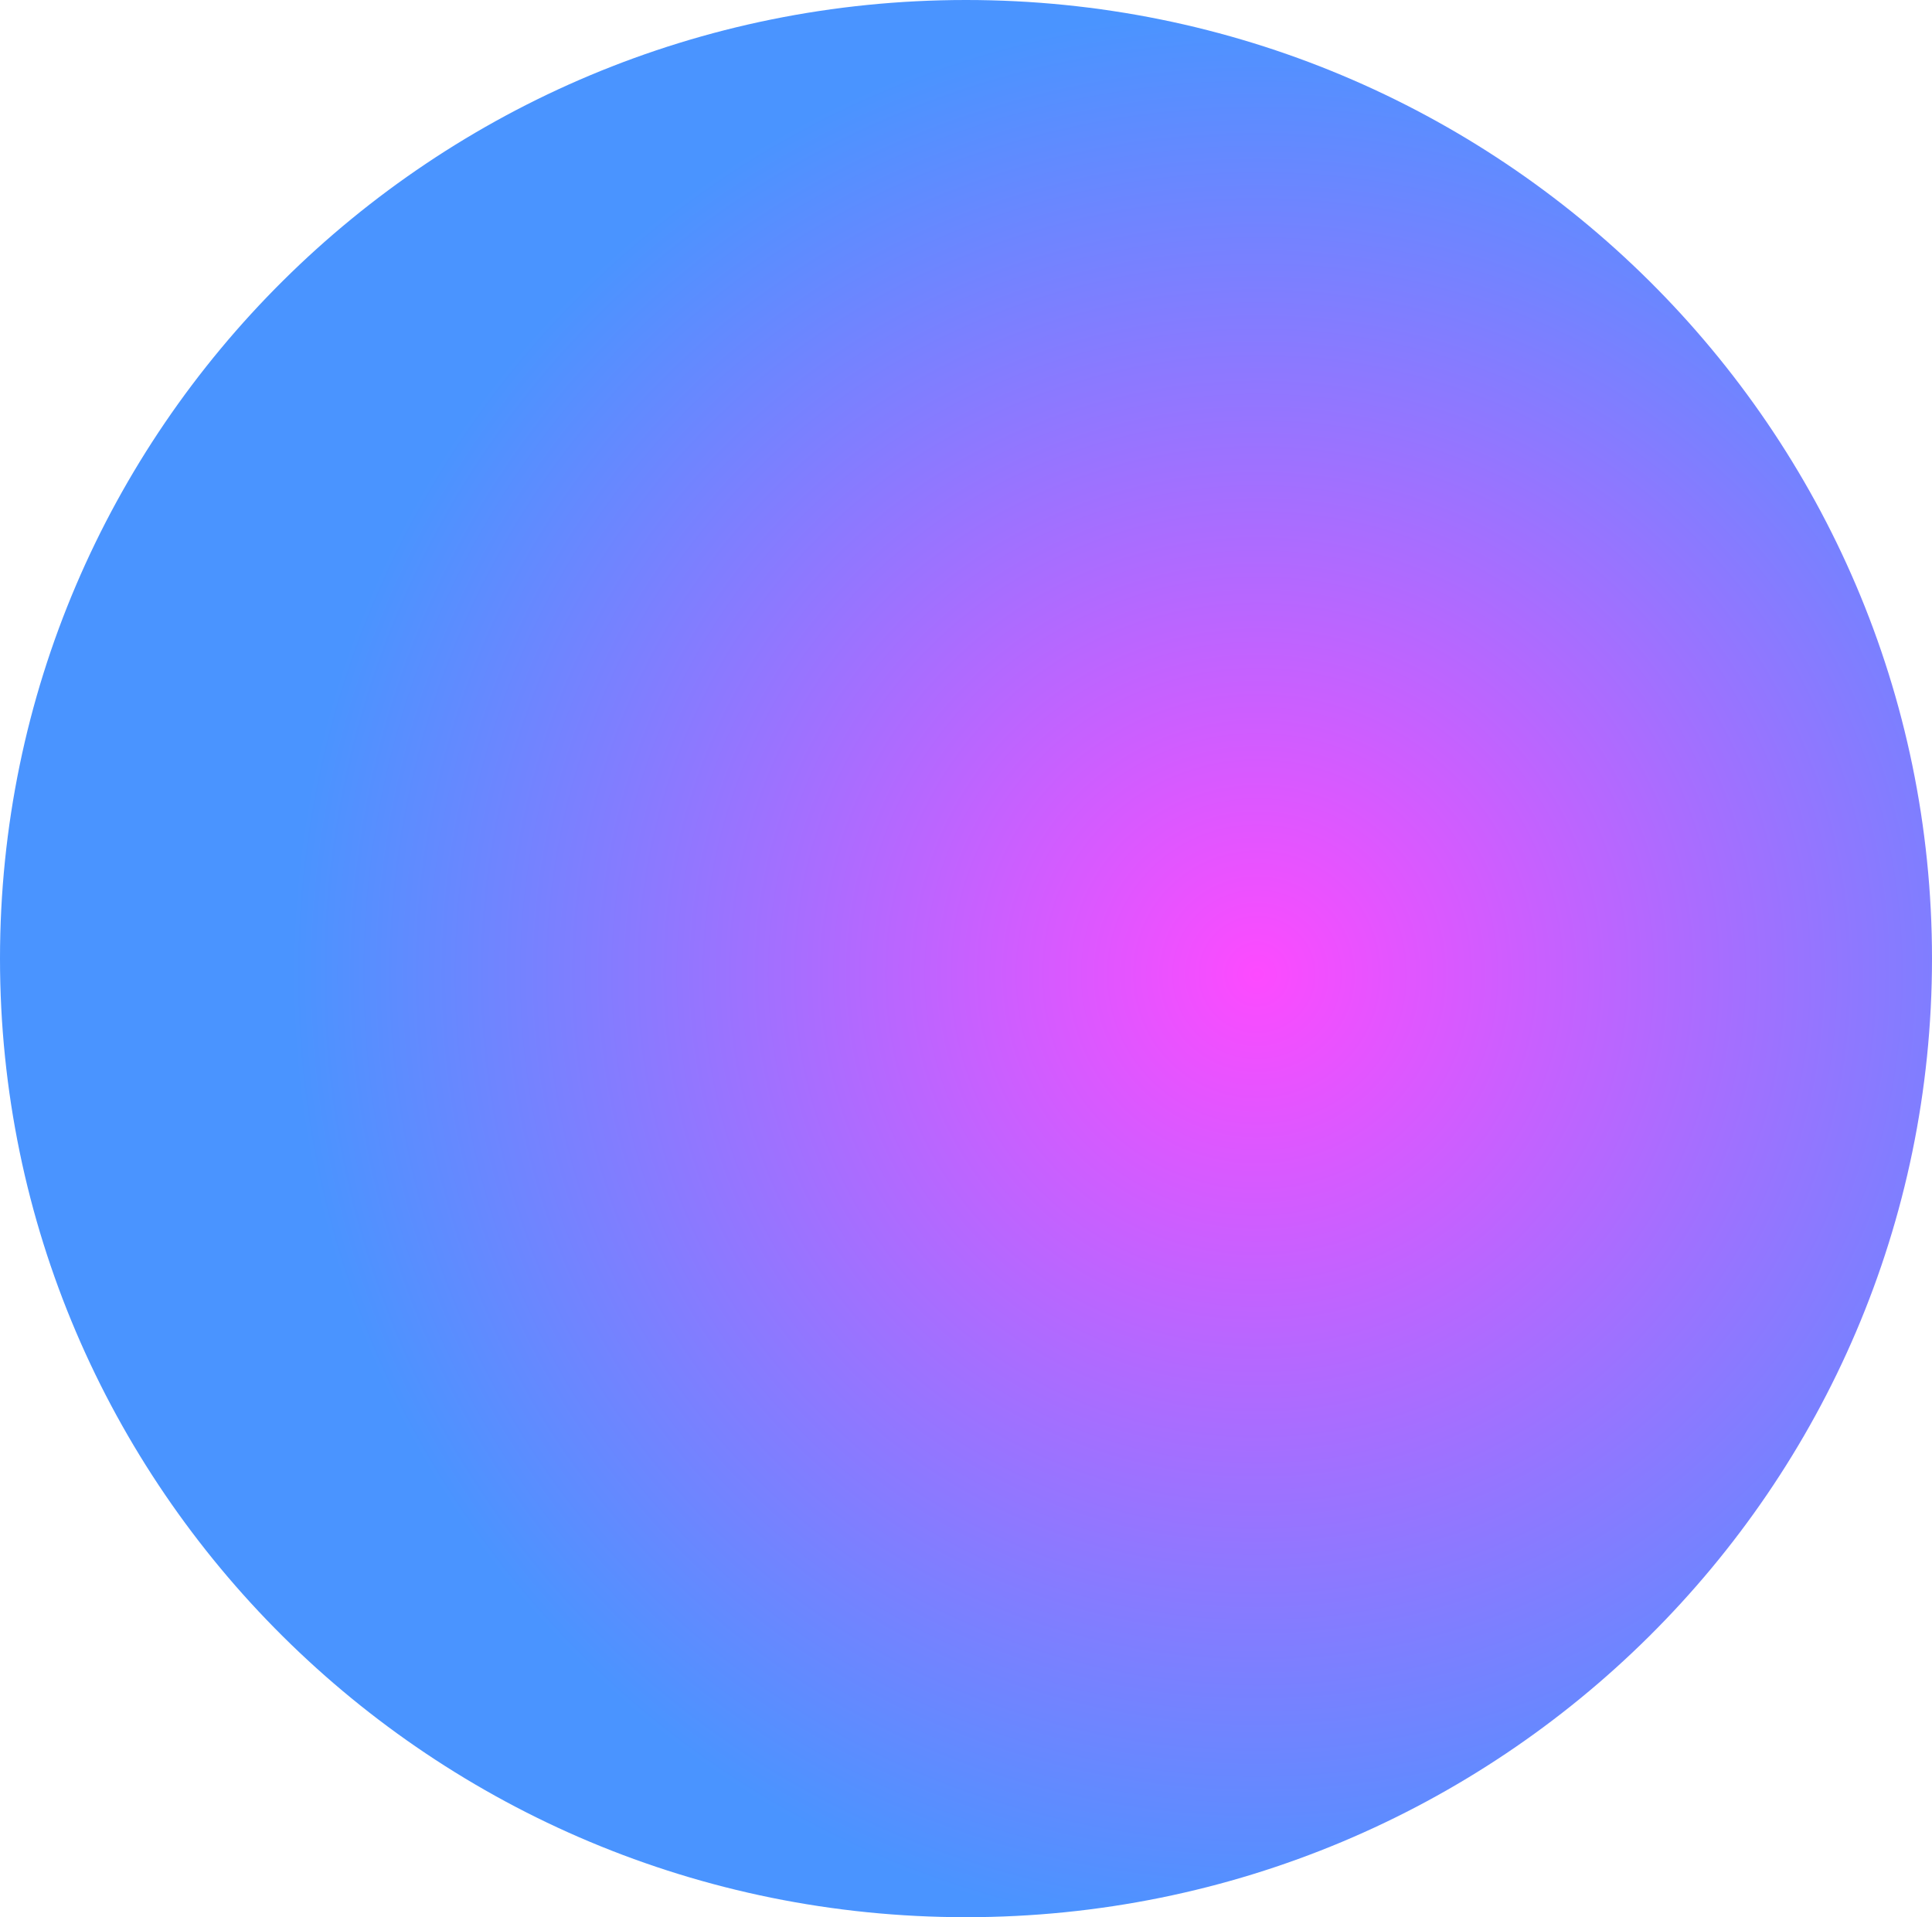 <svg version="1.1" xmlns="http://www.w3.org/2000/svg" xmlns:xlink="http://www.w3.org/1999/xlink" width="27.104" height="26.889" viewBox="0,0,27.104,26.889"><defs><radialGradient cx="324.087" cy="180.22" r="13.552" gradientUnits="userSpaceOnUse" id="color-1"><stop offset="0" stop-color="#fd4aff"/><stop offset="1" stop-color="#4a94ff"/></radialGradient></defs><g transform="translate(-306.448,-166.555)"><g data-paper-data="{&quot;isPaintingLayer&quot;:true}" fill="url(#color-1)" fill-rule="nonzero" stroke="none" stroke-width="0" stroke-linecap="butt" stroke-linejoin="miter" stroke-miterlimit="10" stroke-dasharray="" stroke-dashoffset="0" style="mix-blend-mode: normal"><path d="M333.552,180c0,7.425 -6.068,13.445 -13.552,13.445c-7.485,0 -13.552,-6.019 -13.552,-13.445c0,-7.425 6.068,-13.445 13.552,-13.445c7.485,0 13.552,6.019 13.552,13.445z"/></g></g></svg>